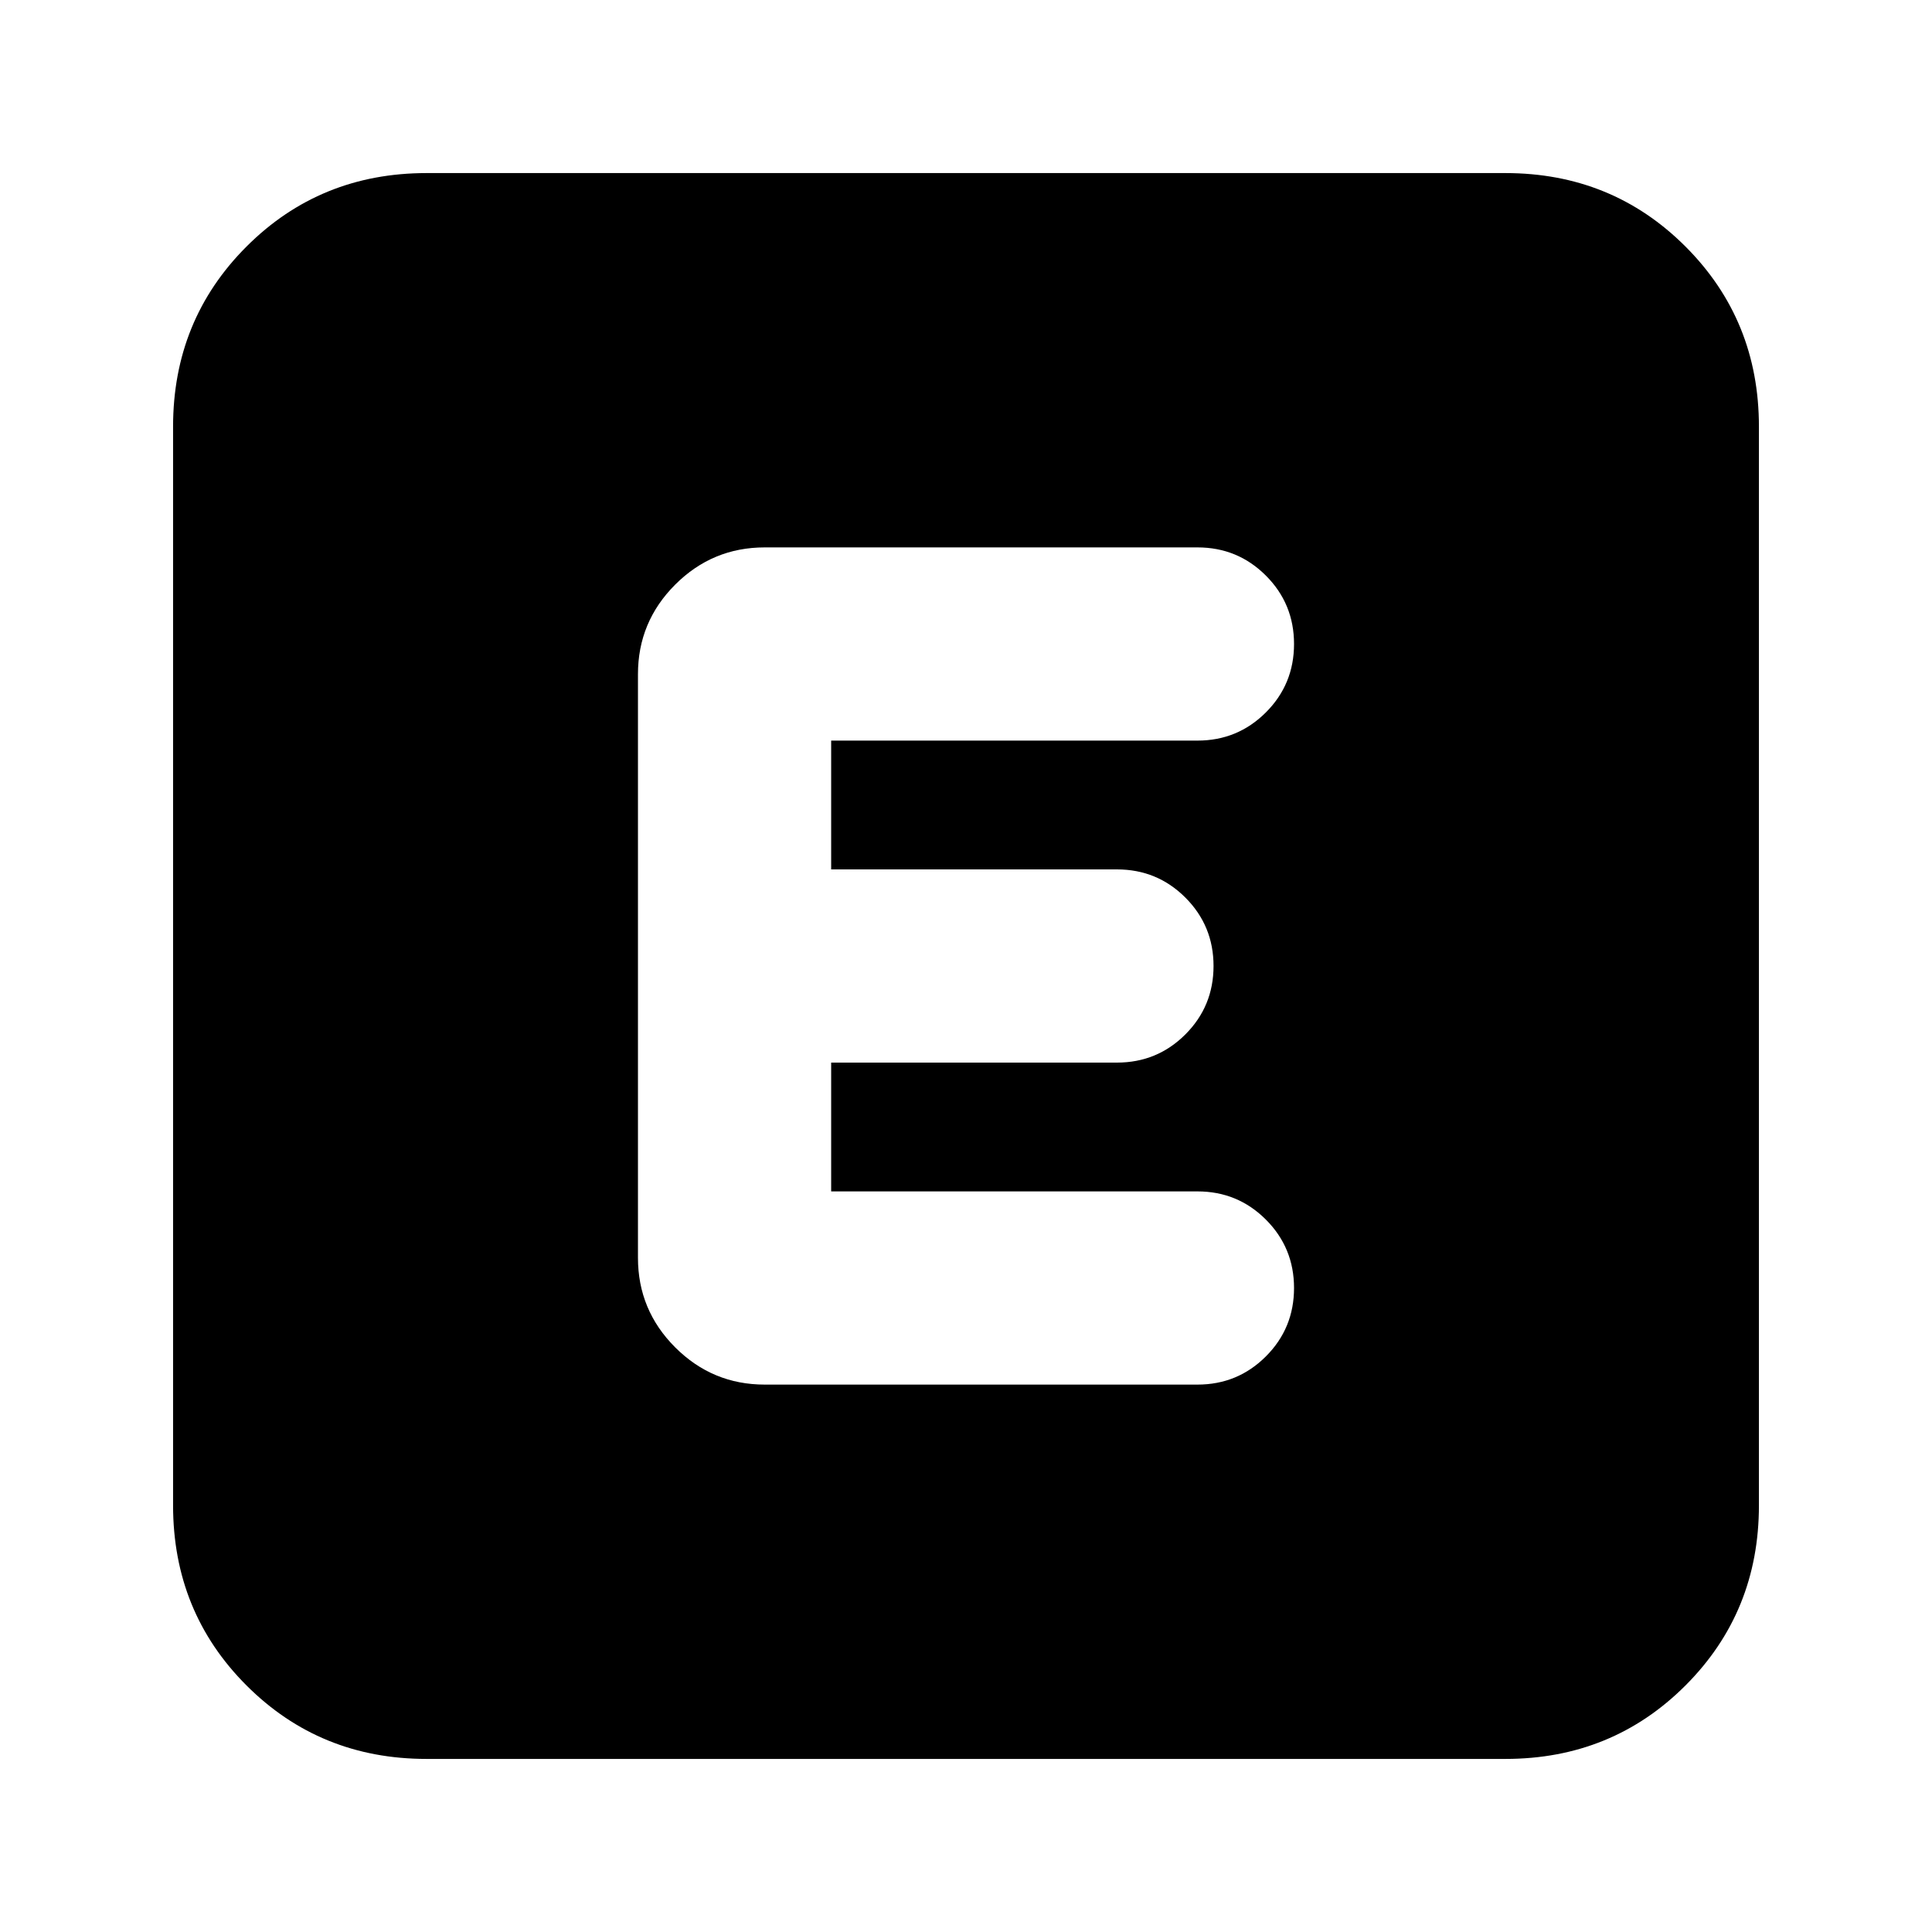 <svg xmlns="http://www.w3.org/2000/svg" height="24" viewBox="0 96 960 960" width="24"><path d="M212 970q-53 0-89.5-36.5T86 844V308q0-53 36.5-89.5T212 182h536q53 0 89.5 36.5T874 308v536q0 53-36.5 89.5T748 970H212Zm383-186q20 0 34-14t14-34q0-20-14-34t-34-14H413v-64h142q20 0 34-14t14-34q0-20-14-34t-34-14H413v-64h182q20 0 34-14t14-34q0-20-14-34t-34-14H380q-26 0-44.5 18.5T317 431v290q0 26 18.5 44.5T380 784h215Z"/></svg>